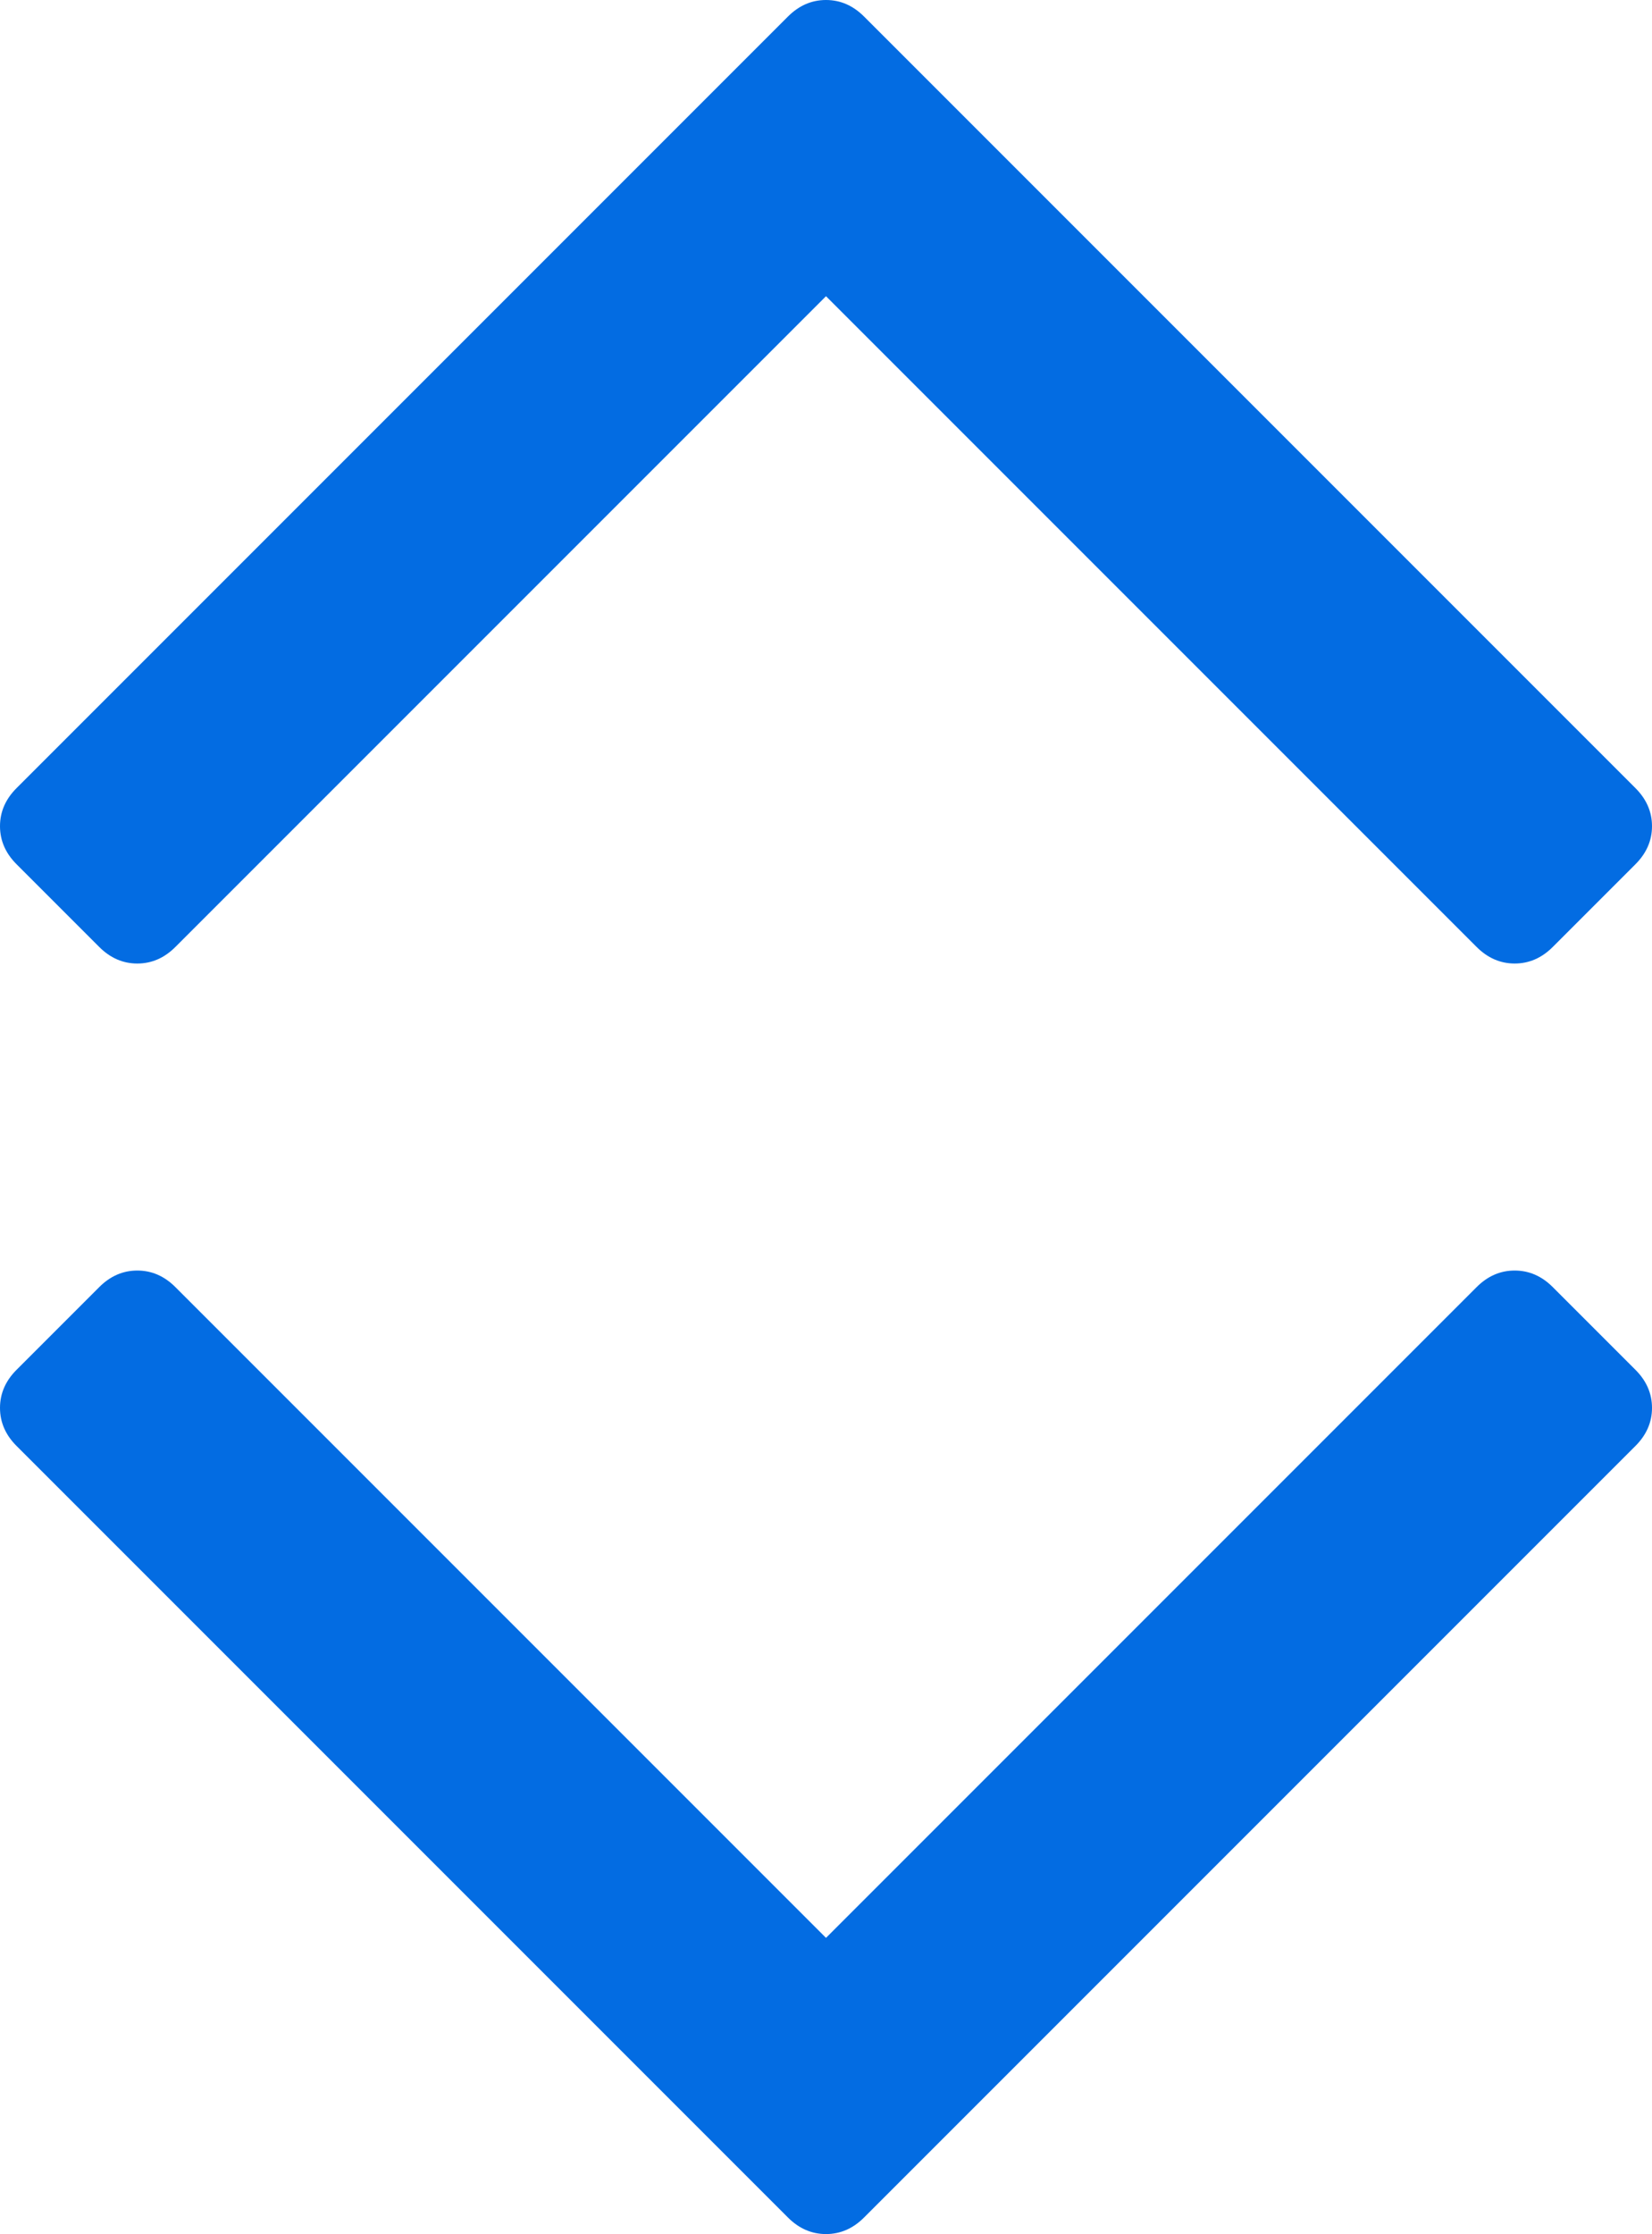<?xml version="1.0" encoding="utf-8"?>
<!-- Generator: Adobe Illustrator 18.1.1, SVG Export Plug-In . SVG Version: 6.00 Build 0)  -->
<svg version="1.1" id="Layer_1" xmlns="http://www.w3.org/2000/svg" xmlns:xlink="http://www.w3.org/1999/xlink" x="0px" y="0px"
	 viewBox="0 0 344.451 465.712" enable-background="new 0 0 344.451 465.712" xml:space="preserve">
<path fill="#036CE2" d="M344.451,172.225c0,2.99-1.149,5.633-3.446,7.931l-17.253,17.253c-2.298,2.298-4.941,3.446-7.931,3.446
	c-2.99,0-5.633-1.149-7.931-3.446L172.225,61.746L36.561,197.41c-2.298,2.298-4.941,3.446-7.931,3.446
	c-2.99,0-5.633-1.149-7.931-3.446L3.446,180.156C1.149,177.859,0,175.215,0,172.225s1.149-5.633,3.446-7.931L164.294,3.446
	C166.592,1.149,169.236,0,172.225,0c2.99,0,5.633,1.149,7.931,3.446l160.848,160.848
	C343.302,166.592,344.451,169.236,344.451,172.225z"/>
<path fill="#036CE2" d="M0,293.486c0-2.99,1.149-5.633,3.446-7.931L20.7,268.302c2.298-2.298,4.941-3.446,7.931-3.446
	c2.99,0,5.633,1.149,7.931,3.446l135.664,135.664l135.664-135.664c2.298-2.298,4.941-3.446,7.931-3.446s5.633,1.149,7.931,3.446
	l17.253,17.253c2.298,2.298,3.446,4.941,3.446,7.931c0,2.99-1.149,5.633-3.446,7.931L180.156,462.265
	c-2.298,2.298-4.941,3.446-7.931,3.446c-2.99,0-5.633-1.149-7.931-3.446L3.446,301.417C1.149,299.12,0,296.476,0,293.486z"/>
</svg>
